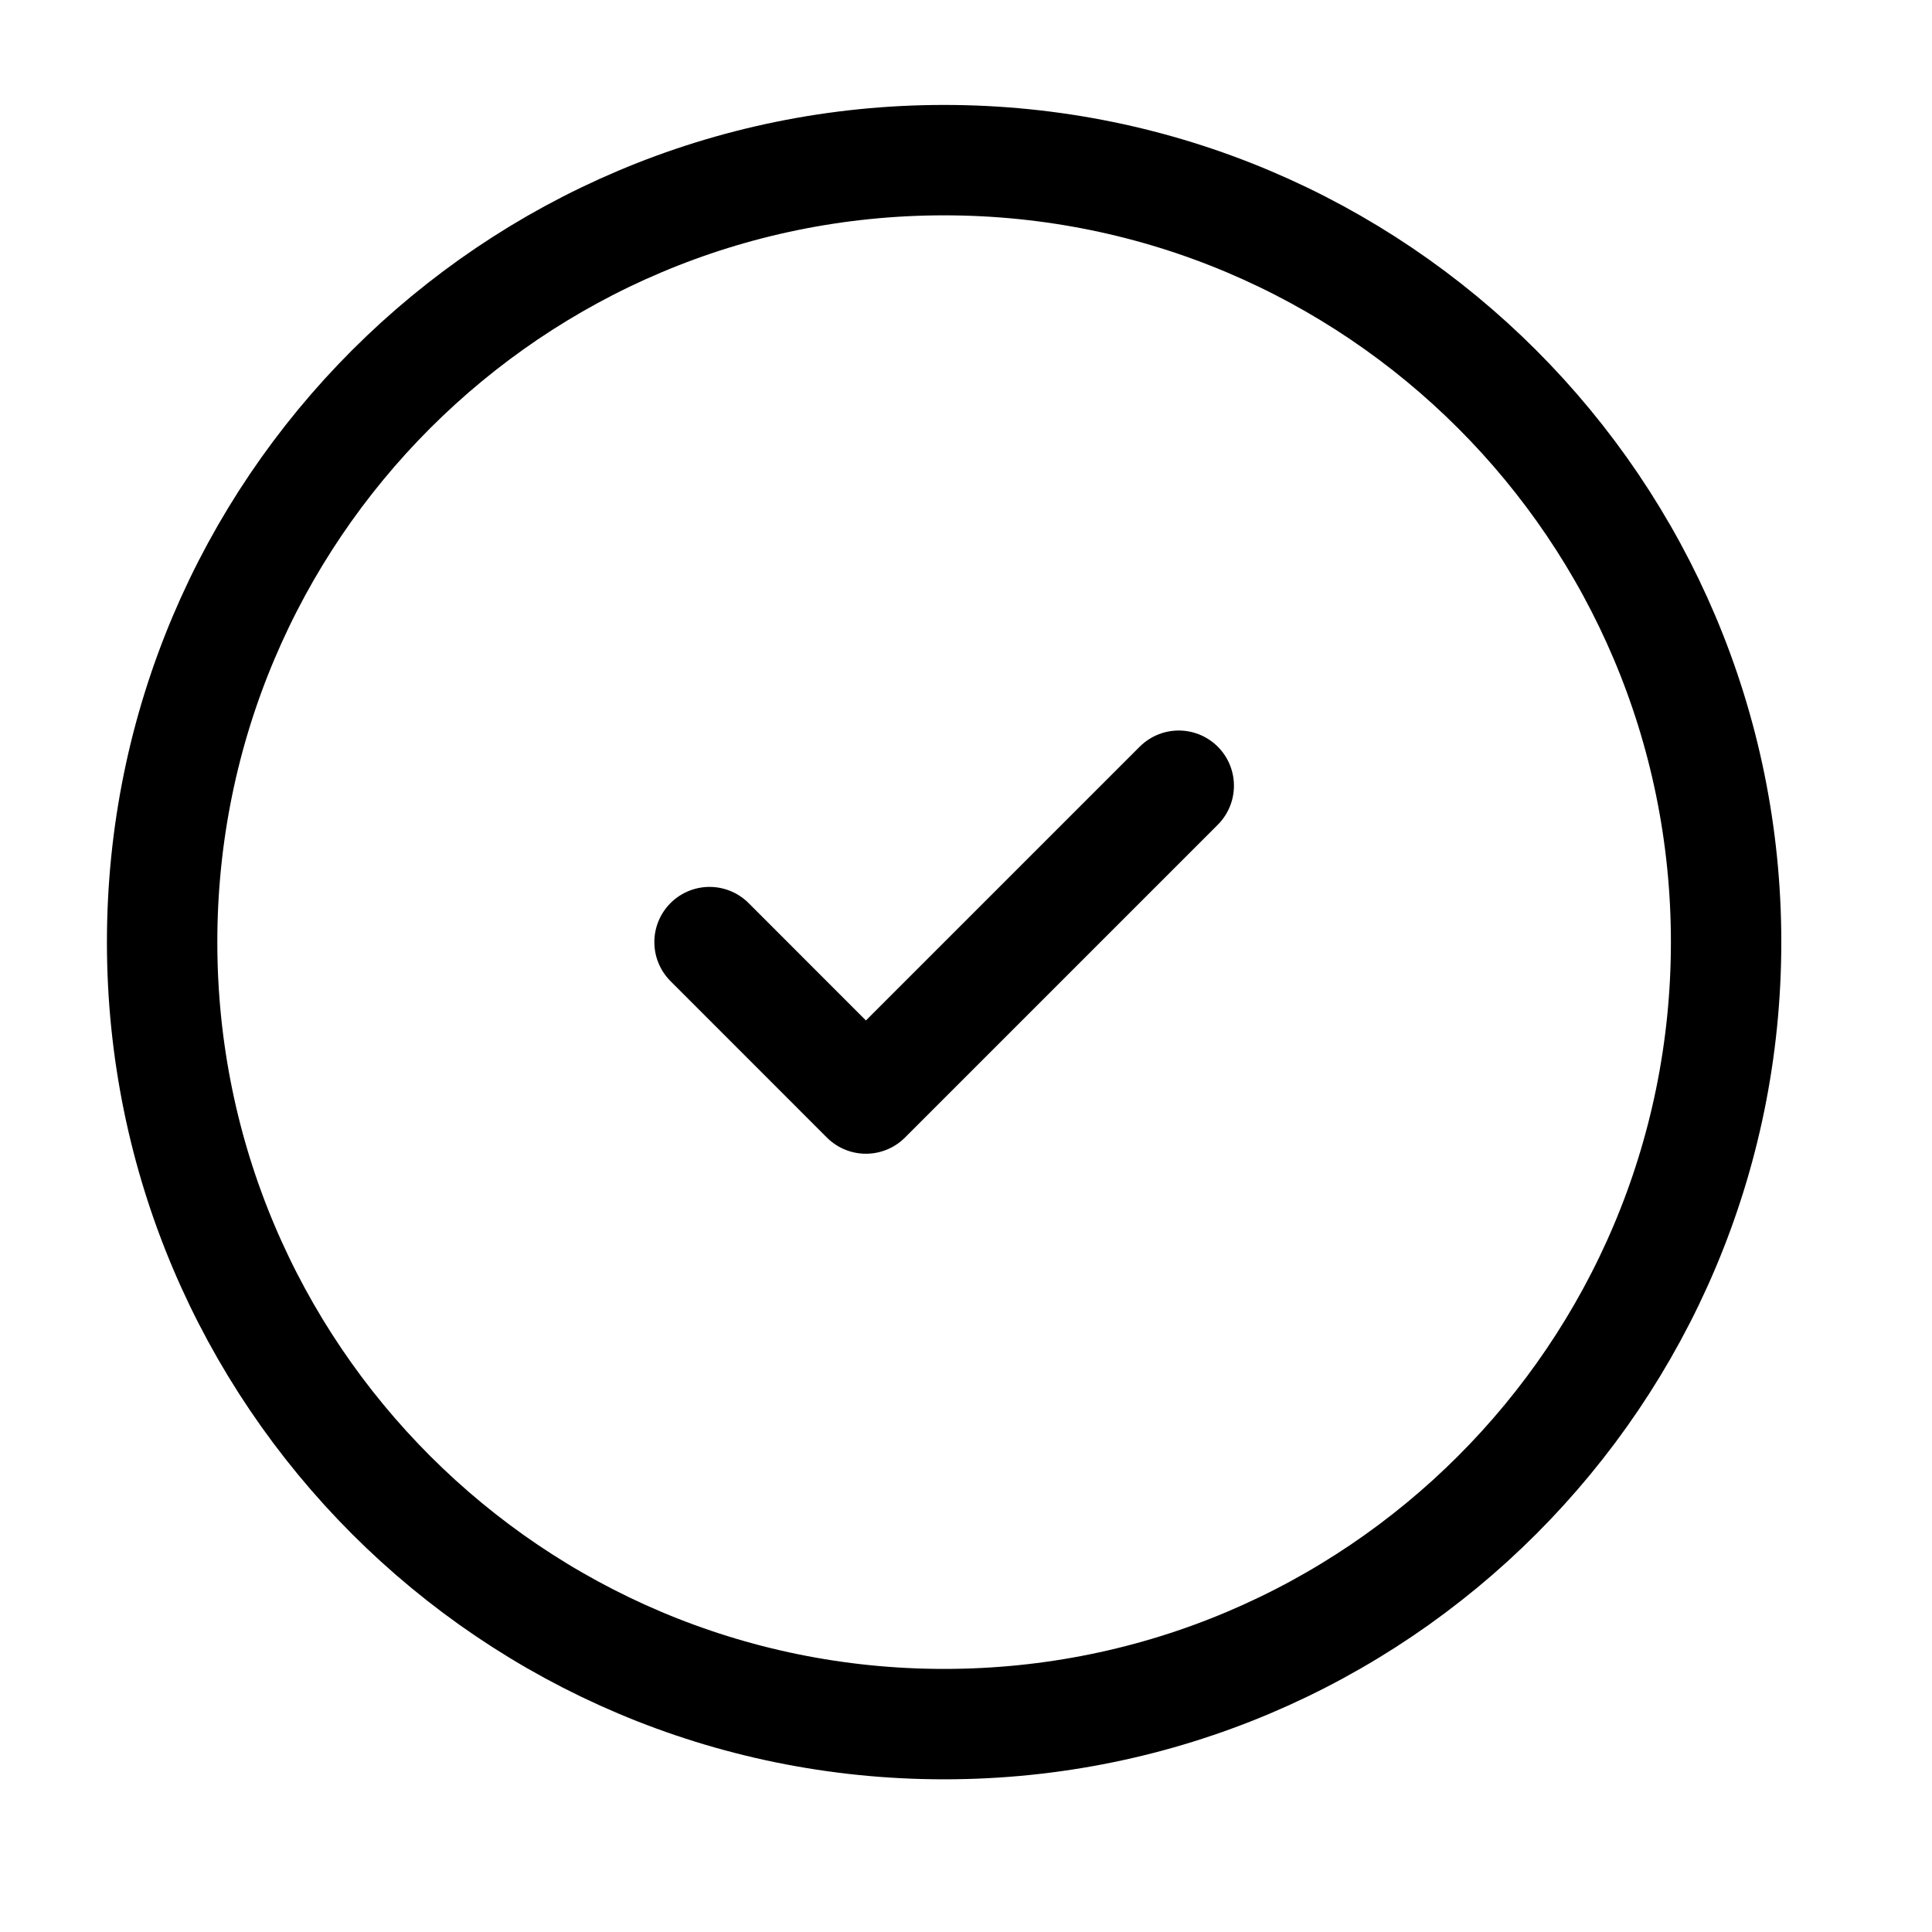 <svg width="35" height="35" viewBox="0 0 35 35" fill="none" xmlns="http://www.w3.org/2000/svg">
<path d="M17.104 31.234C24.928 31.234 31.27 24.892 31.27 17.067C31.27 9.243 24.928 2.901 17.104 2.901C9.28 2.901 2.937 9.243 2.937 17.067C2.937 24.892 9.28 31.234 17.104 31.234Z" stroke="black" stroke-width="2" stroke-linecap="round" stroke-linejoin="round"/>
<path d="M12.854 17.067L15.687 19.901L21.354 14.234" stroke="black" stroke-width="2" stroke-linecap="round" stroke-linejoin="round"/>
</svg>
